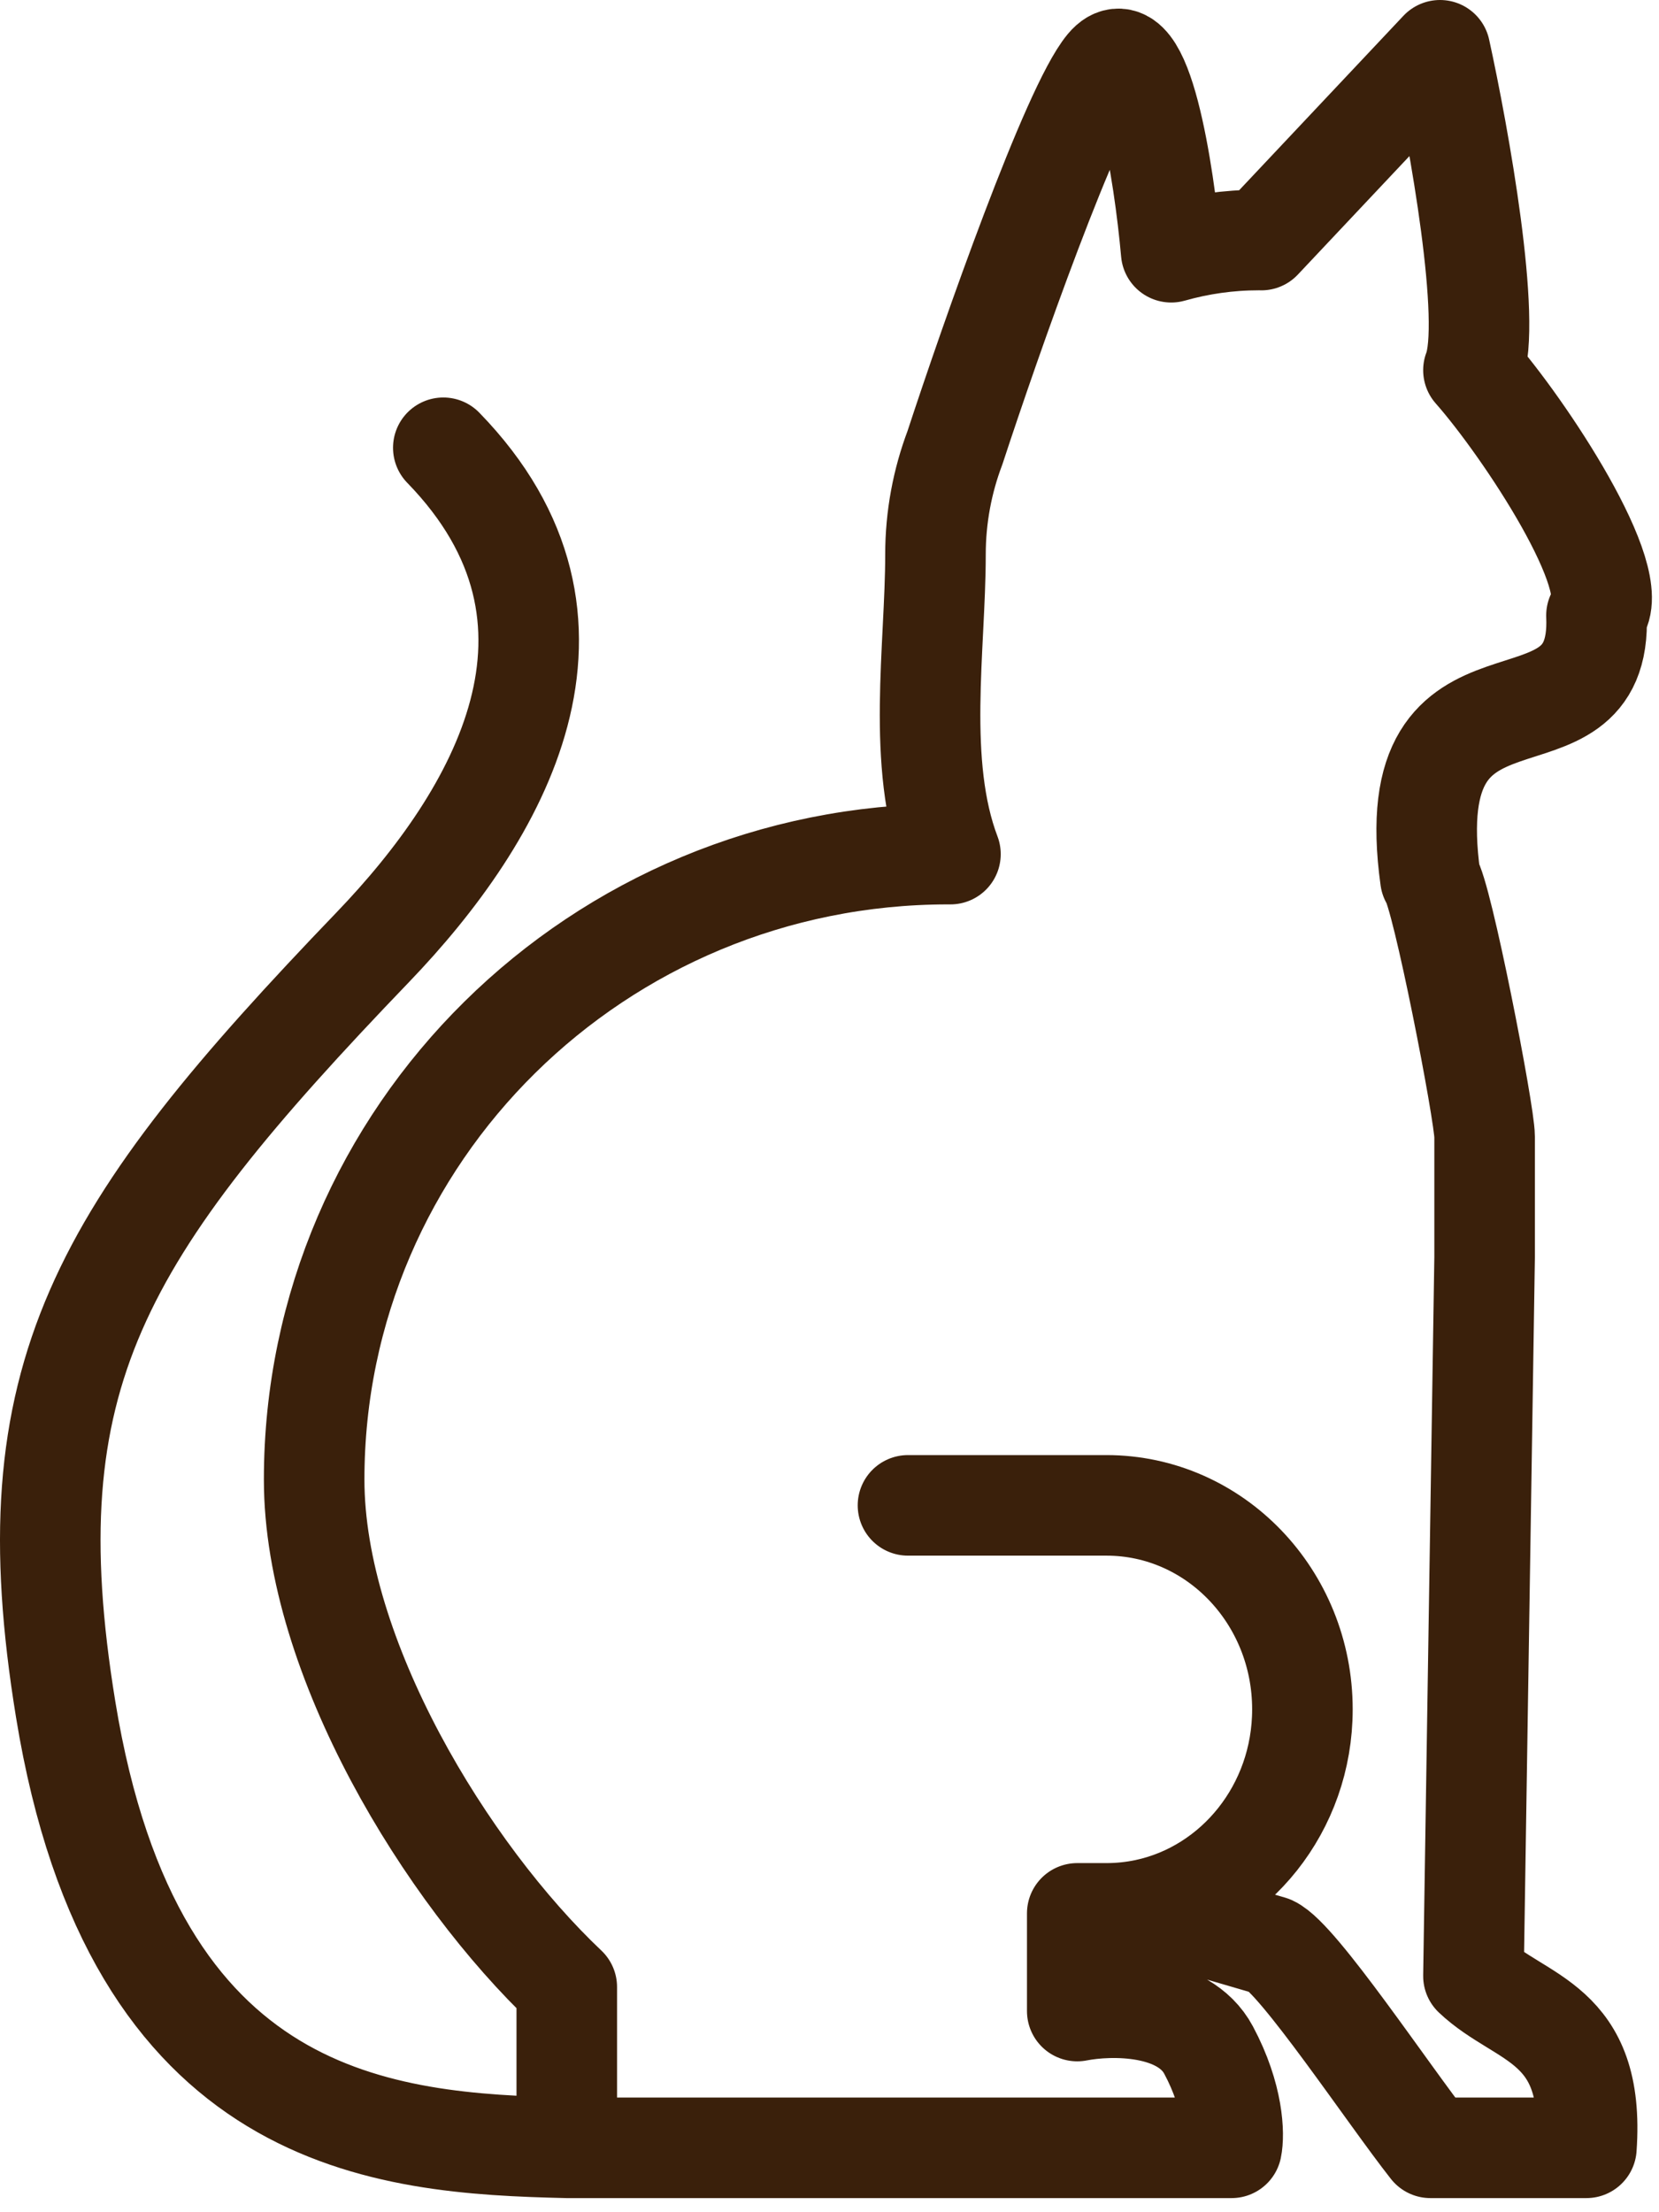 <svg width="33" height="44" viewBox="0 0 33 44" fill="none" xmlns="http://www.w3.org/2000/svg">
<path d="M22.79 37.975C24.569 37.598 25.907 35.961 25.907 33.998C25.907 31.757 24.162 29.941 22.009 29.941H18.061M22.79 37.975C22.538 38.028 22.276 38.056 22.009 38.056H21.428V39.999C22.092 39.869 23.544 39.843 24.041 40.776C24.539 41.708 24.553 42.46 24.498 42.719H11.274M22.79 37.975L25.286 38.704C25.817 38.946 27.624 41.668 28.453 42.719C28.453 42.719 30.404 42.719 31.556 42.719C31.733 40.194 30.249 40.194 29.309 39.302L29.531 25.012C29.531 23.145 29.531 23.066 29.531 22.606C29.531 22.146 28.683 17.769 28.453 17.476C27.783 12.666 31.888 15.303 31.756 12.241C32.338 11.552 30.314 8.5 29.309 7.363C29.683 6.403 29.021 2.721 28.644 1L25.089 4.775C25.072 4.774 25.054 4.774 25.037 4.774C24.441 4.774 23.856 4.858 23.297 5.017C23.156 3.437 22.702 0.485 22.009 1.316C21.317 2.147 19.711 6.722 18.995 8.906C18.746 9.566 18.608 10.281 18.608 11.032C18.608 12.874 18.224 15.192 18.906 16.988H18.857C11.894 16.988 6.249 22.558 6.249 29.429C6.249 32.959 8.88 37.257 11.274 39.521V42.719M11.274 42.719C7.655 42.633 2.658 42.292 1.306 33.998C0.224 27.366 1.953 24.525 7.419 18.836C9.929 16.223 12.18 12.364 8.818 8.906" stroke="#3A200B" stroke-width="2" stroke-linecap="round" stroke-linejoin="round"/>
</svg>
